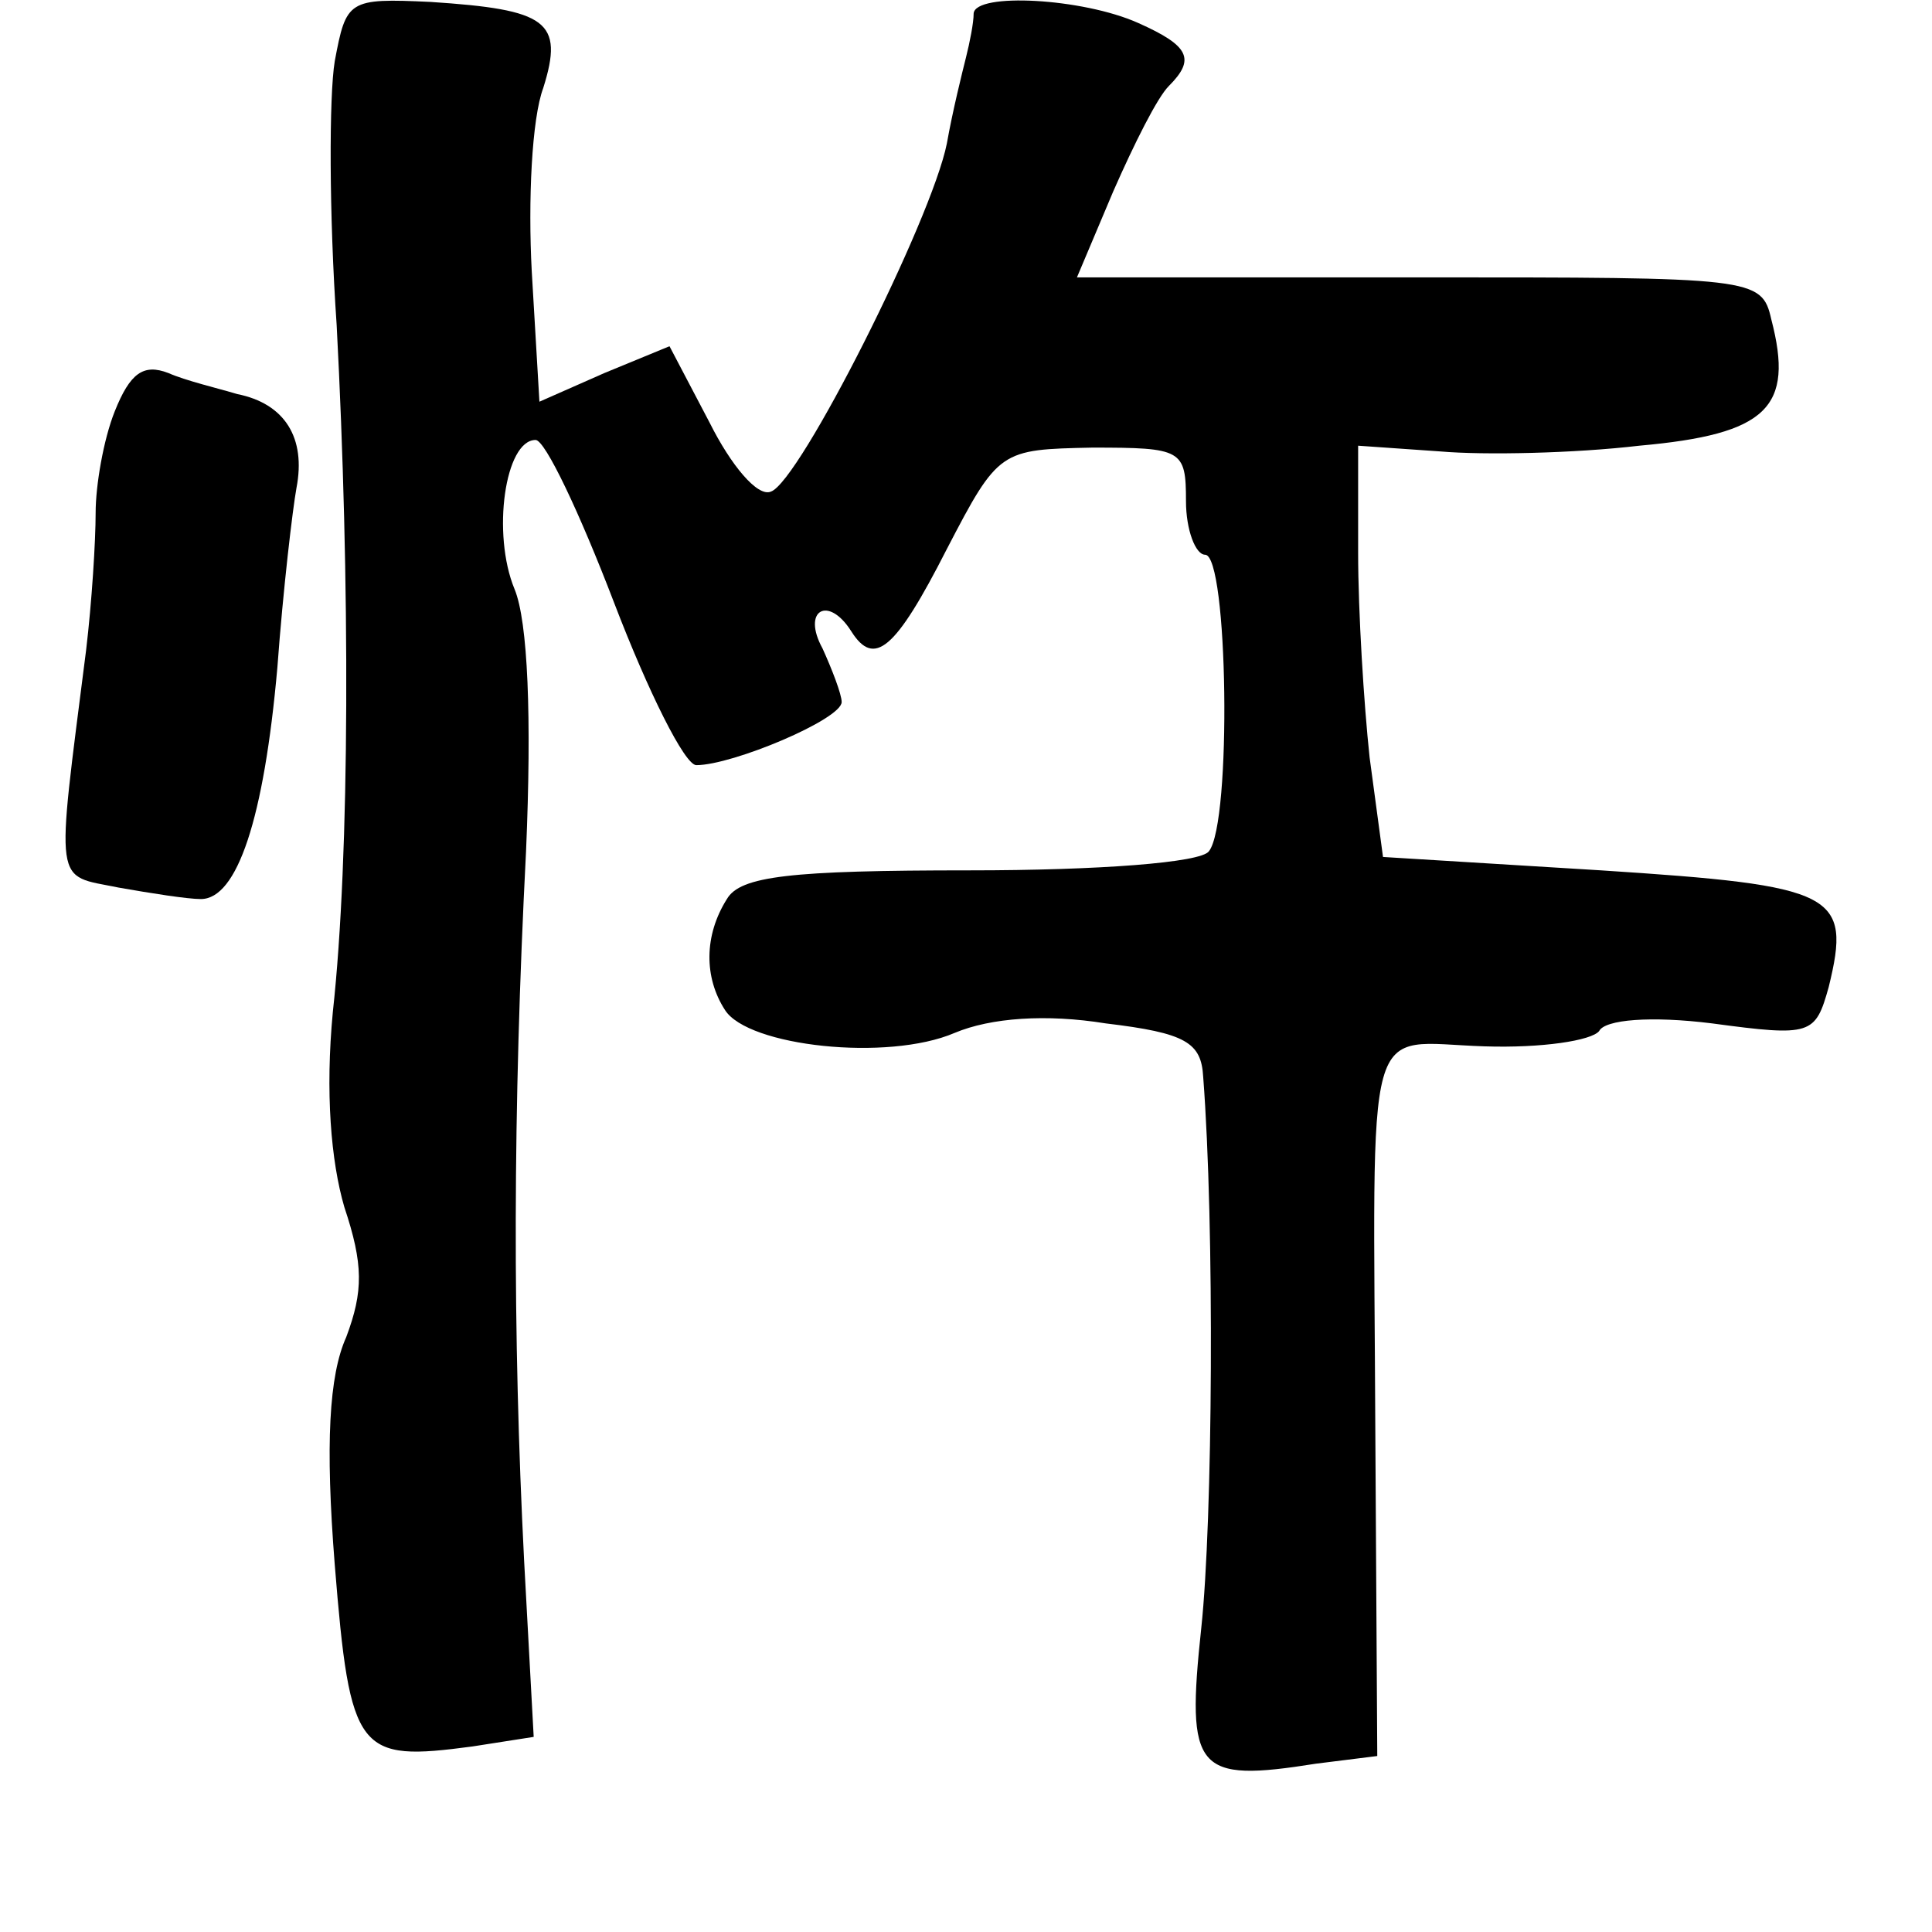 <?xml version="1.0" standalone="no"?>
<!DOCTYPE svg PUBLIC "-//W3C//DTD SVG 20010904//EN"
 "http://www.w3.org/TR/2001/REC-SVG-20010904/DTD/svg10.dtd">
<svg version="1.0" xmlns="http://www.w3.org/2000/svg"
 width="101pt" height="101pt" viewBox="0 0 101 101"
 preserveAspectRatio="xMidYMid meet">
<g transform="translate(0,101) scale(0.1,-0.1)"
fill="#000000" stroke="none">
<path d="M175 978 c-3 -18 -3 -80 1 -138 7 -133 7 -277 -2 -359 -4 -42 -1 -78
6 -102 10 -30 10 -44 1 -68 -9 -20 -11 -56 -6 -119 8 -99 12 -103 72 -95 l32
5 -5 92 c-6 118 -6 235 1 371 3 70 1 120 -6 137 -12 29 -5 78 11 78 5 0 23
-38 41 -85 18 -47 37 -85 43 -85 19 0 76 24 76 33 0 4 -5 17 -10 28 -11 20 3
28 15 9 12 -19 23 -10 50 43 27 52 28 52 76 53 47 0 49 -1 49 -28 0 -15 5 -28
10 -28 12 0 14 -140 2 -155 -4 -6 -58 -10 -125 -10 -94 0 -120 -3 -127 -15
-12 -19 -12 -41 -1 -58 12 -19 85 -27 120 -12 19 8 48 10 79 5 42 -5 50 -10
51 -28 6 -78 5 -232 -1 -288 -8 -75 -3 -81 60 -71 l32 4 -1 167 c-1 226 -7
206 57 204 30 -1 56 3 60 8 3 6 27 8 59 4 52 -7 54 -6 61 19 12 49 4 53 -119
61 l-114 7 -7 52 c-3 28 -6 76 -6 107 l0 56 43 -3 c23 -2 70 -1 104 3 67 6 81
20 69 66 -5 22 -9 22 -184 22 l-179 0 19 45 c11 25 23 49 29 55 14 14 11 21
-16 33 -29 13 -85 16 -86 5 0 -5 -2 -15 -4 -23 -2 -8 -7 -28 -10 -45 -8 -40
-77 -177 -92 -182 -7 -3 -21 14 -32 36 l-21 40 -34 -14 -34 -15 -4 68 c-2 37
0 80 6 96 11 35 2 41 -59 45 -43 2 -44 1 -50 -31z"/>
<path d="M60 795 c-6 -15 -10 -39 -10 -53 0 -15 -2 -47 -5 -72 -16 -126 -17
-117 17 -124 17 -3 36 -6 43 -6 19 0 33 42 40 121 3 41 8 83 10 94 5 26 -6 44
-31 49 -10 3 -27 7 -36 11 -13 5 -20 0 -28 -20z"/>
</g>
</svg>
